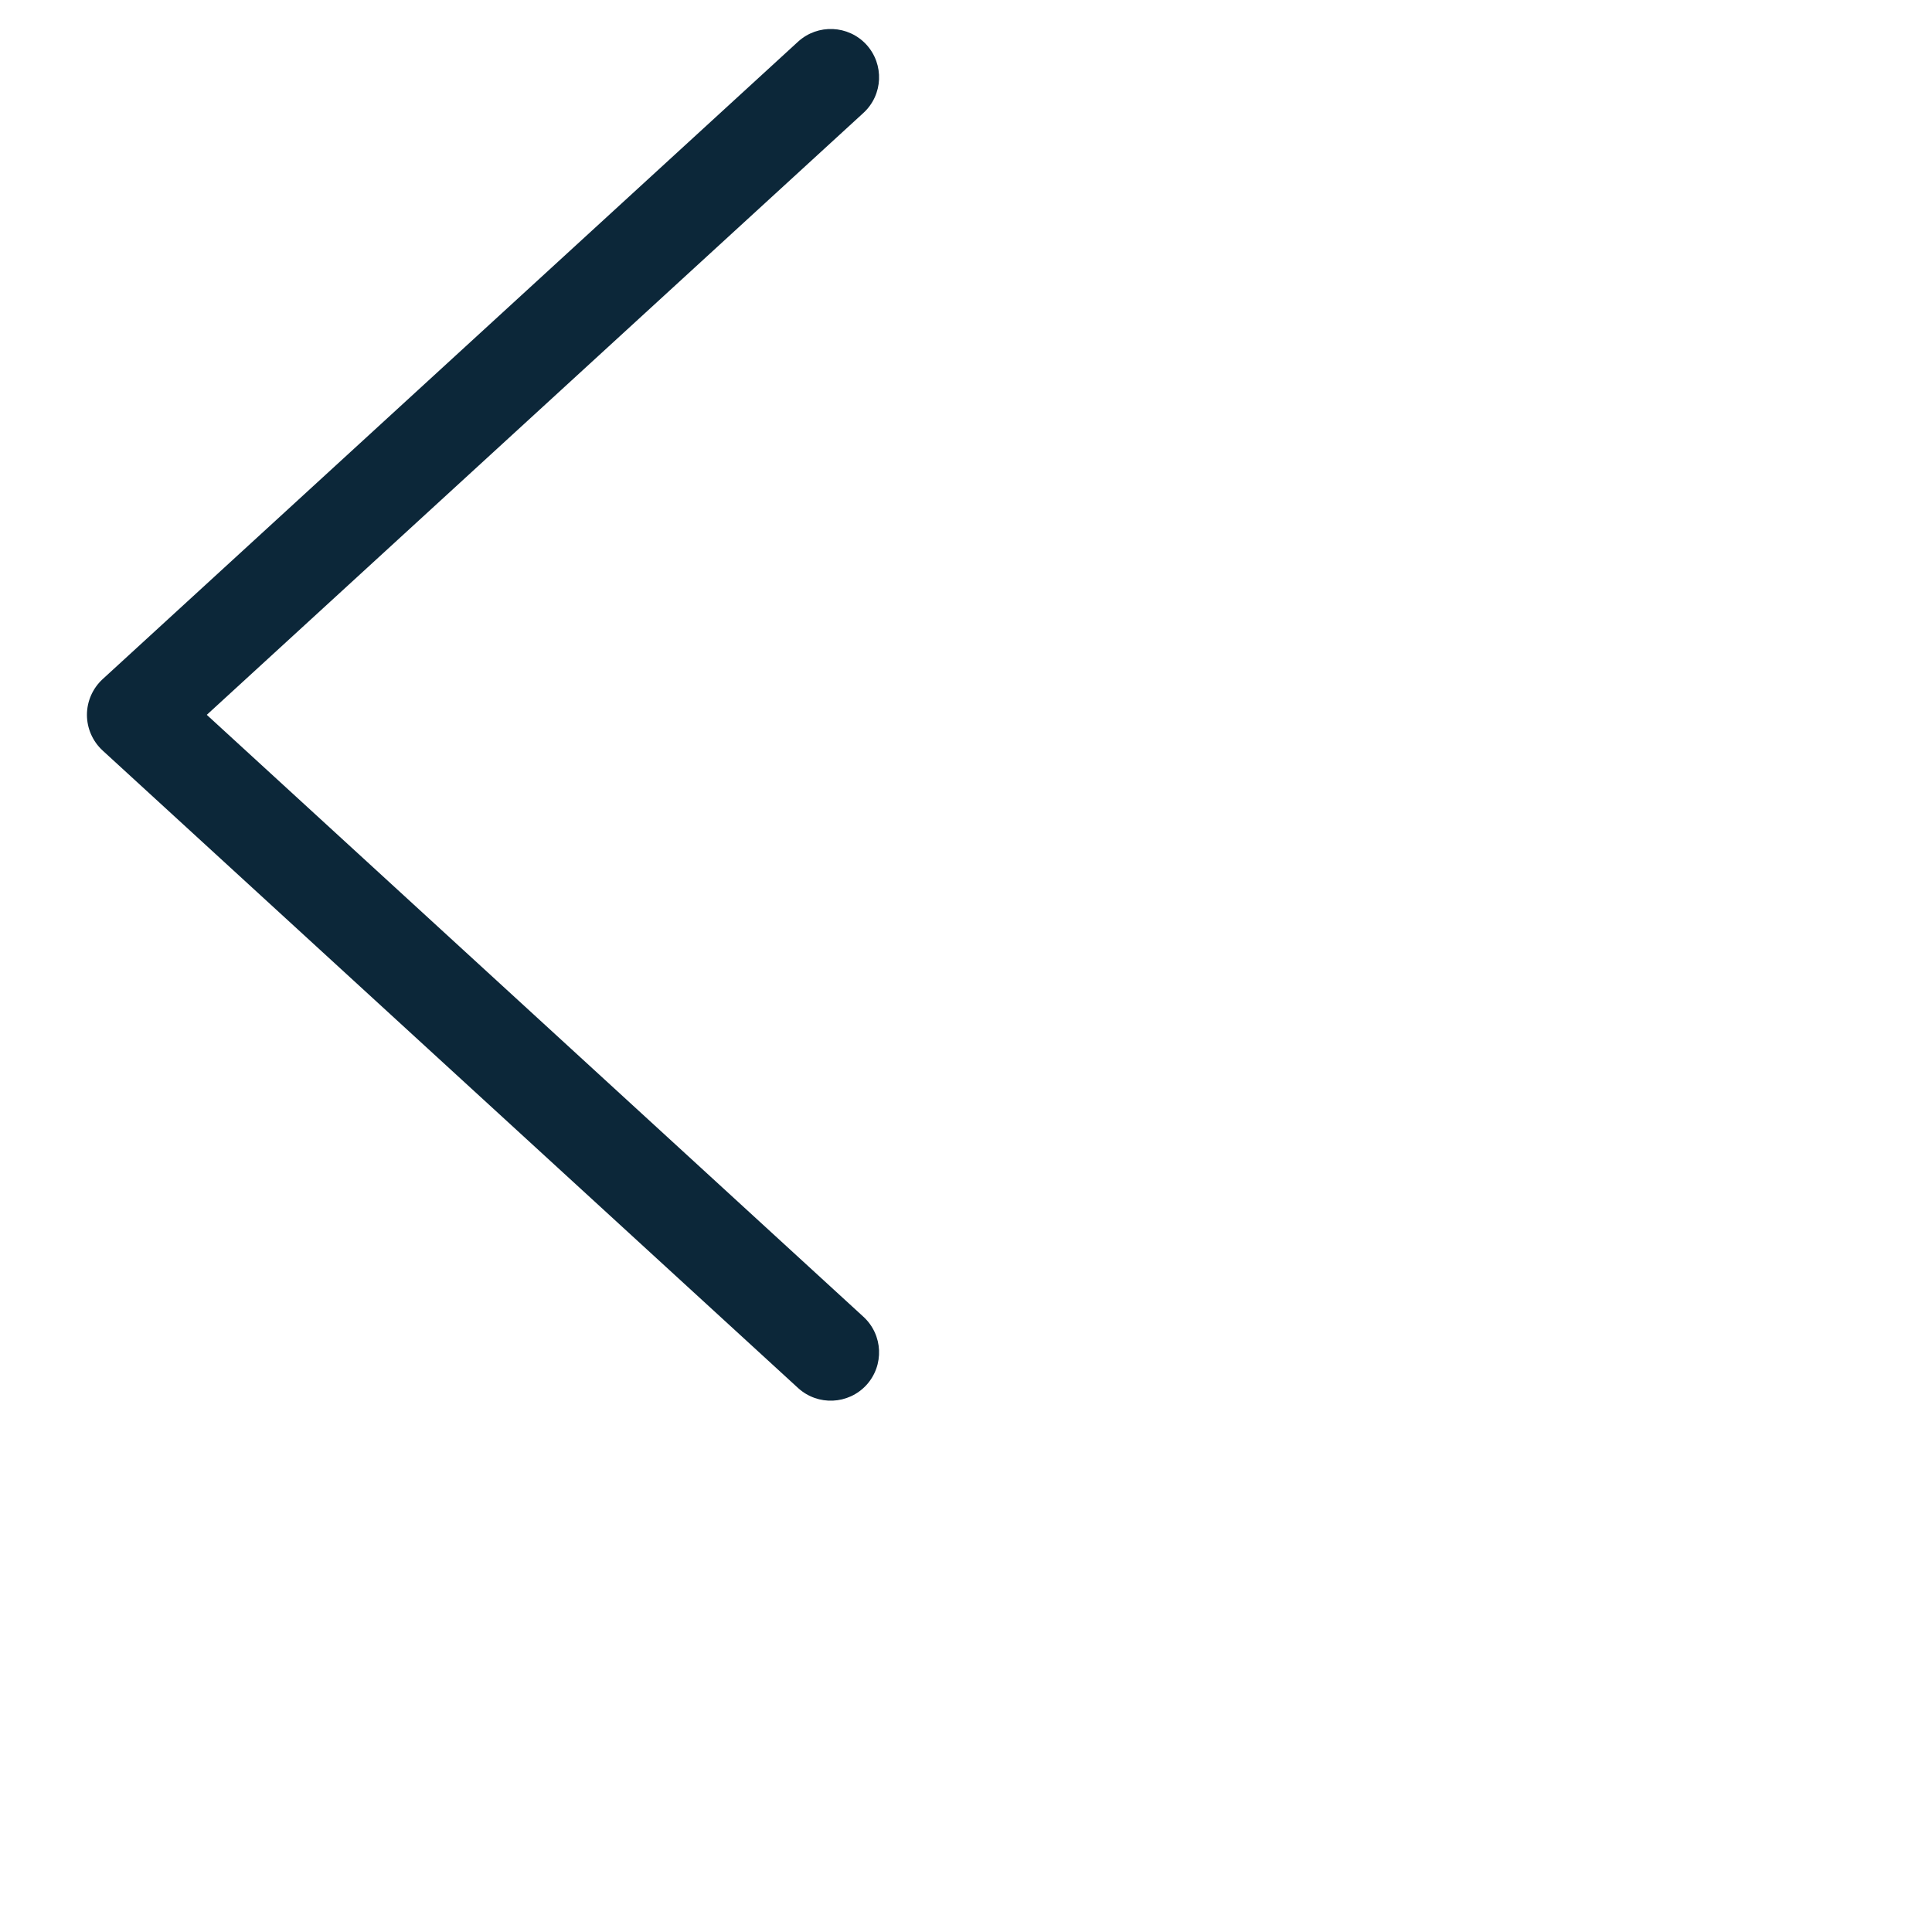<svg width="20" height="20" viewBox="0 0 20 20" fill="none" xmlns="http://www.w3.org/2000/svg">
<path d="M8.262 14.369C8.466 14.555 8.782 14.541 8.969 14.338C9.155 14.134 9.142 13.818 8.938 13.631L8.262 14.369ZM1.4 7.4L1.062 7.031C0.959 7.126 0.9 7.26 0.9 7.4C0.9 7.54 0.959 7.674 1.062 7.769L1.4 7.4ZM8.938 1.169C9.142 0.982 9.155 0.666 8.969 0.462C8.782 0.259 8.466 0.245 8.262 0.431L8.938 1.169ZM8.938 13.631L1.738 7.031L1.062 7.769L8.262 14.369L8.938 13.631ZM1.738 7.769L8.938 1.169L8.262 0.431L1.062 7.031L1.738 7.769Z" fill="#0C2739"/>
</svg>
